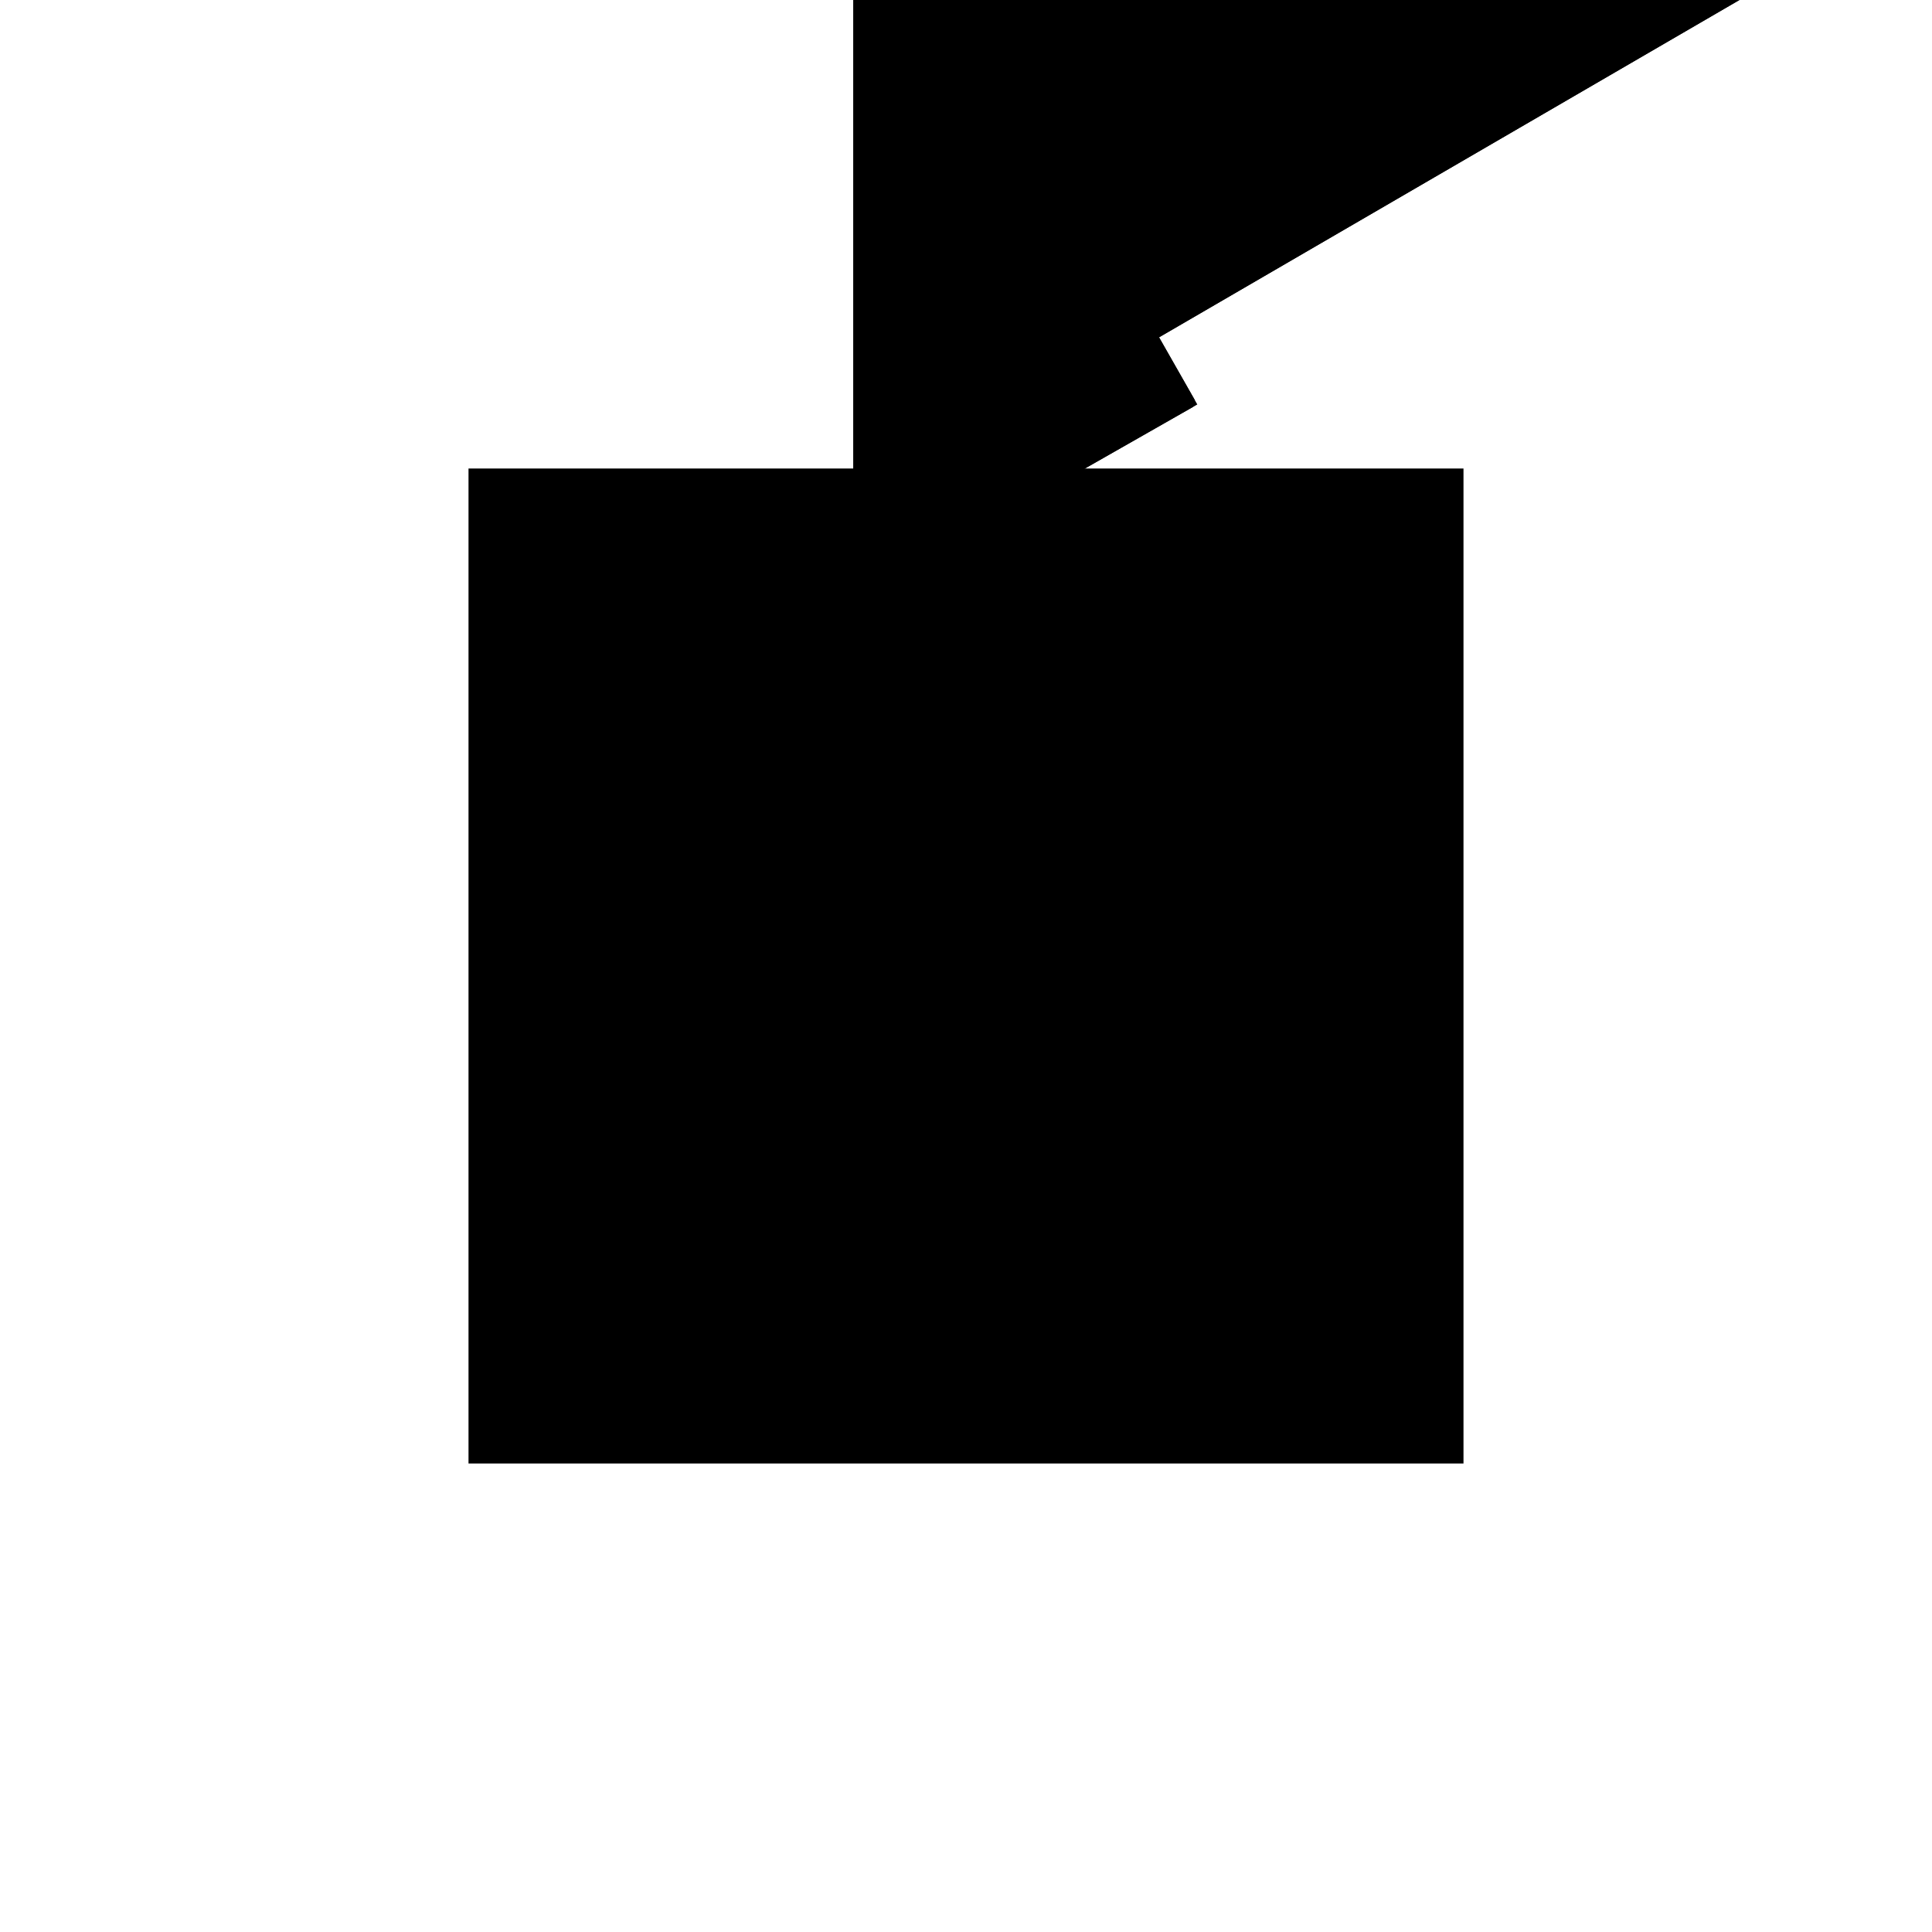 <?xml version="1.0"?>
<!DOCTYPE svg PUBLIC "-//W3C//DTD SVG 1.1//EN"
  "http://www.w3.org/Graphics/SVG/1.1/DTD/svg11.dtd">
<svg
  width="240"
  height="240"
  viewBox="-50 -50 200 200" xmlns="http://www.w3.org/2000/svg" version="1.1">
  <rect
    x="0"
    y="0"
    width="100"
    height="100"
    fill="hsla(206,100%,53%,0.3)"
    stroke="hsl(206,100%,53%)"
    stroke-width="3"
    transform="" />
  
  <path
    d="M 
      100
      30.769
      L
    
      126.735
      46
      L
    
      122.777
      52.948
      L
    
      184.615
      88.889
      L
    
      184.615
      100
      L
    
      165.112
      100
      L
    
      107.381
      132.889
      L
    
      92.308
      106.431
      L
    
      92.308
      35.24
      z
    "
    fill="hsla(0,0%,50%,0.3)"
    stroke="hsla(0,0%,50%,1)"
    stroke-width="1"
    transform="translate(-103.472,-72.316) scale(1,-1) translate(50,-110)"
    />
  
  
  <line
    x1="100"
    y1="30.769"
    x2="126.735"
    y2="46"
    stroke="hsla(0,50%,50%,0.6)"
    stroke-width="1"
    transform="translate(-103.472,-72.316) scale(1,-1) translate(50,-110)"
    />
  
  <line
    x1="92.308"
    y1="35.24"
    x2="184.615"
    y2="88.889"
    stroke="hsla(0,50%,50%,0.6)"
    stroke-width="1"
    transform="translate(-103.472,-72.316) scale(1,-1) translate(50,-110)"
    />
  
  <line
    x1="92.308"
    y1="106.431"
    x2="107.381"
    y2="132.889"
    stroke="hsla(0,50%,50%,0.6)"
    stroke-width="1"
    transform="translate(-103.472,-72.316) scale(1,-1) translate(50,-110)"
    />
  
  <line
    x1="92.308"
    y1="35.24"
    x2="92.308"
    y2="106.431"
    stroke="hsla(0,50%,50%,0.6)"
    stroke-width="1"
    transform="translate(-103.472,-72.316) scale(1,-1) translate(50,-110)"
    />
  
  <line
    x1="100"
    y1="30.769"
    x2="100"
    y2="100"
    stroke="hsla(0,50%,50%,0.6)"
    stroke-width="1"
    transform="translate(-103.472,-72.316) scale(1,-1) translate(50,-110)"
    />
  
  <line
    x1="184.615"
    y1="88.889"
    x2="184.615"
    y2="100"
    stroke="hsla(0,50%,50%,0.6)"
    stroke-width="1"
    transform="translate(-103.472,-72.316) scale(1,-1) translate(50,-110)"
    />
  
  <line
    x1="126.735"
    y1="46"
    x2="92.308"
    y2="106.431"
    stroke="hsla(0,50%,50%,0.6)"
    stroke-width="1"
    transform="translate(-103.472,-72.316) scale(1,-1) translate(50,-110)"
    />
  
  <line
    x1="100"
    y1="30.769"
    x2="92.308"
    y2="35.24"
    stroke="hsla(0,50%,50%,0.6)"
    stroke-width="1"
    transform="translate(-103.472,-72.316) scale(1,-1) translate(50,-110)"
    />
  
  <line
    x1="92.308"
    y1="100"
    x2="184.615"
    y2="100"
    stroke="hsla(0,50%,50%,0.6)"
    stroke-width="1"
    transform="translate(-103.472,-72.316) scale(1,-1) translate(50,-110)"
    />
  
  <line
    x1="184.615"
    y1="88.889"
    x2="107.381"
    y2="132.889"
    stroke="hsla(0,50%,50%,0.6)"
    stroke-width="1"
    transform="translate(-103.472,-72.316) scale(1,-1) translate(50,-110)"
    />
  
</svg>
